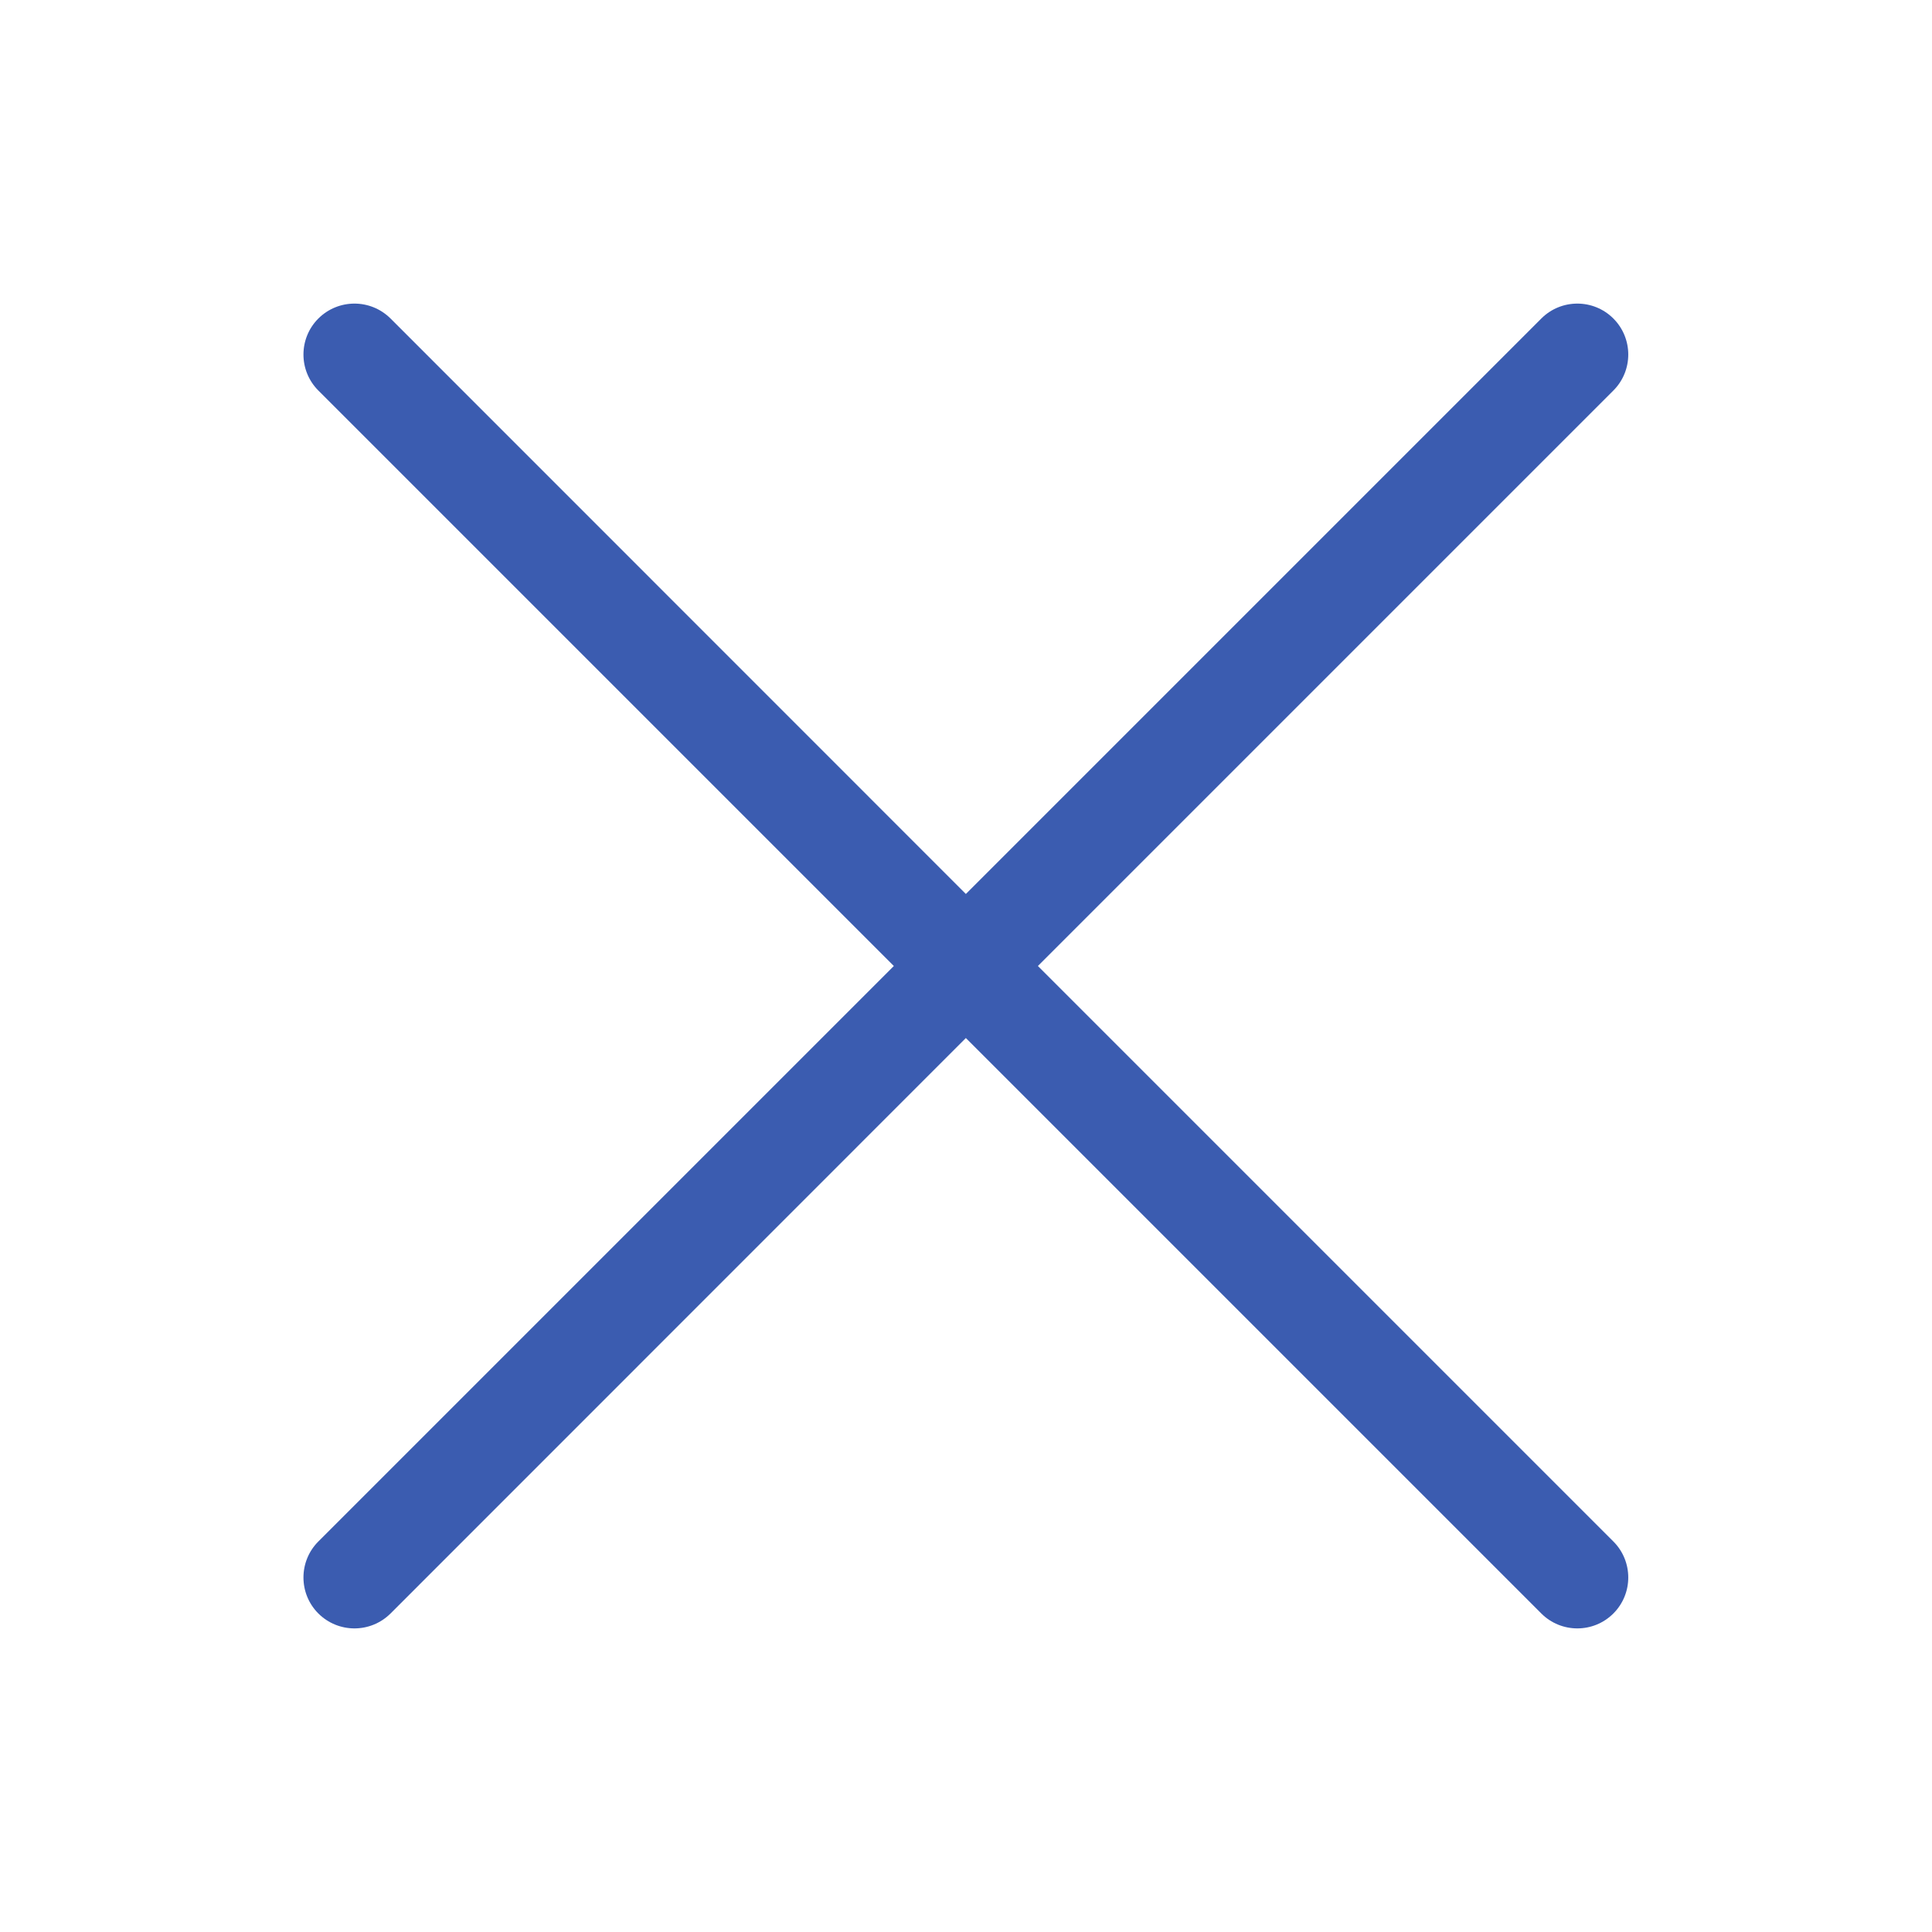 <svg width="14" height="14" viewBox="0 0 14 14" fill="none" xmlns="http://www.w3.org/2000/svg">
<path fill-rule="evenodd" clip-rule="evenodd" d="M2.307 2.308C2.452 2.164 2.685 2.164 2.83 2.308L6.999 6.478L11.169 2.308C11.313 2.164 11.547 2.164 11.691 2.308C11.835 2.452 11.835 2.686 11.691 2.83L7.521 7L11.691 11.17C11.835 11.314 11.835 11.548 11.691 11.692C11.547 11.836 11.313 11.836 11.169 11.692L6.999 7.522L2.83 11.692C2.685 11.836 2.452 11.836 2.307 11.692C2.163 11.548 2.163 11.314 2.307 11.17L6.477 7L2.307 2.83C2.163 2.686 2.163 2.452 2.307 2.308Z" fill="#3B5CB0"/>
</svg>
